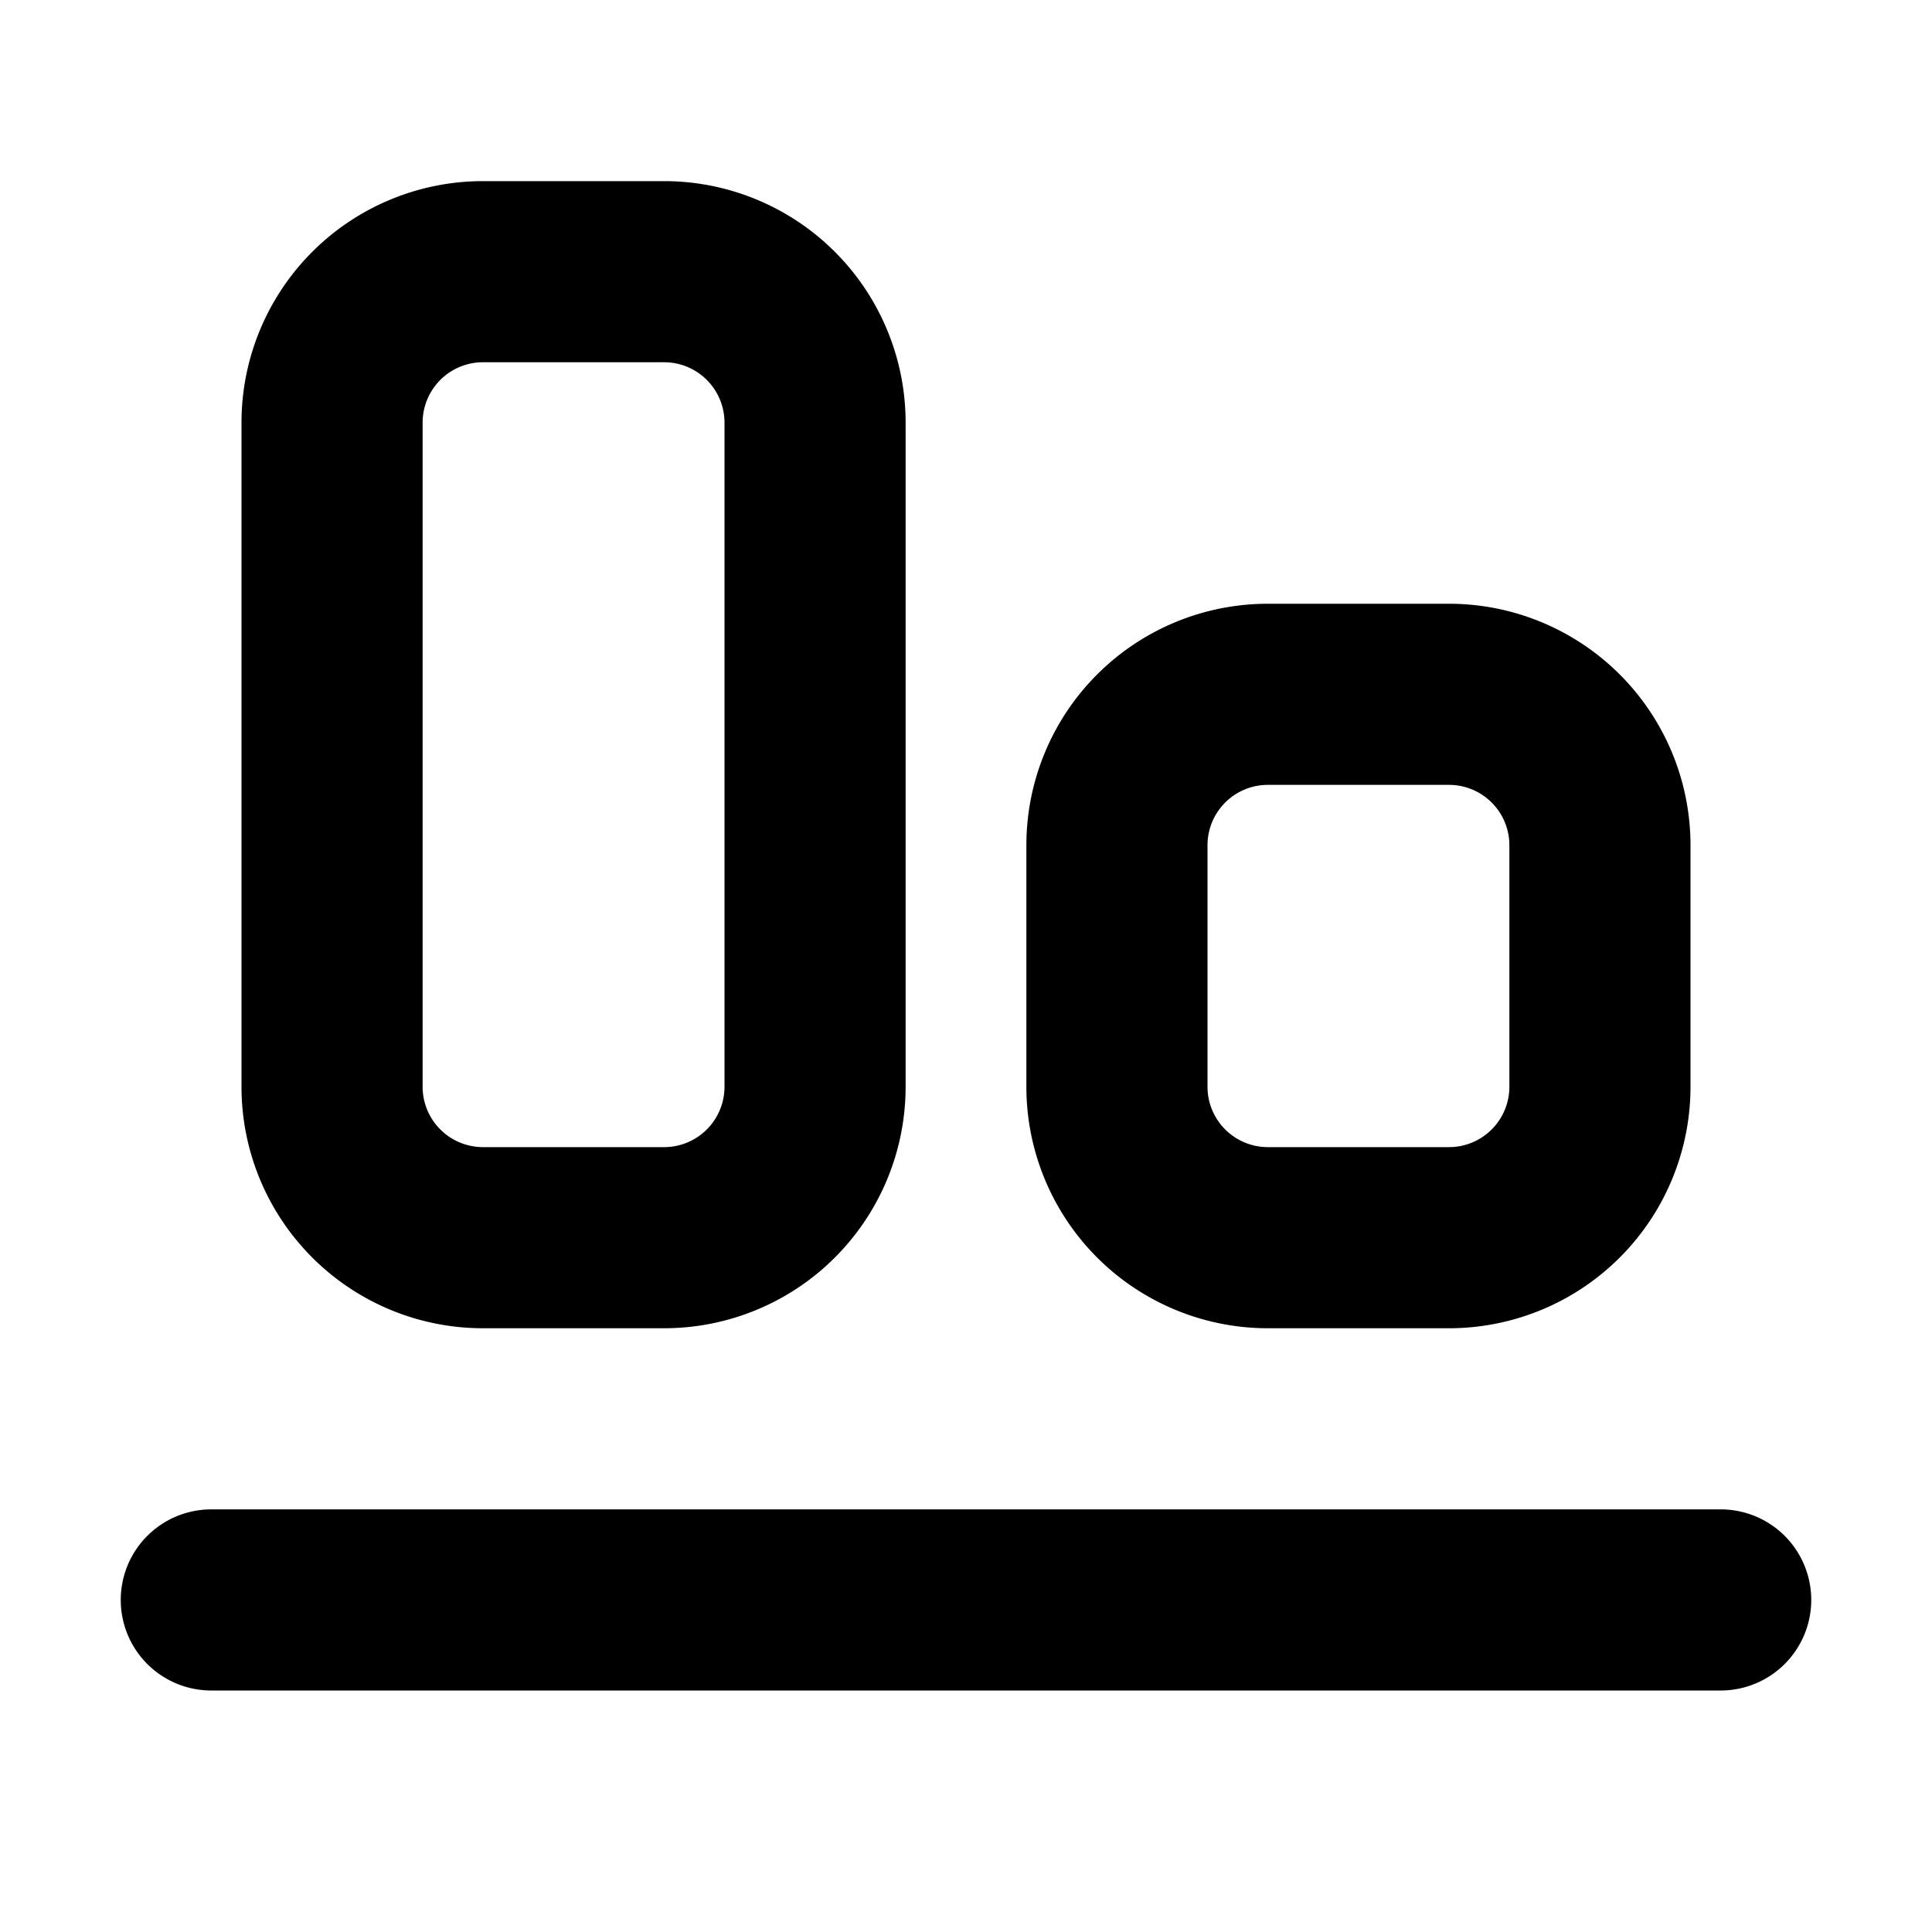 <svg xmlns="http://www.w3.org/2000/svg" width="16" height="16" fill="none" viewBox="0 0 16 16"><path fill="currentColor" fill-rule="evenodd" d="M1.75 14a.75.75 0 0 1 0-1.5h12.5a.75.75 0 0 1 0 1.5zM5.5 9.5H4a.5.5 0 0 1-.5-.5V3.5A.5.5 0 0 1 4 3h1.5a.5.5 0 0 1 .5.5V9a.5.5 0 0 1-.5.5M4 11a2 2 0 0 1-2-2V3.5a2 2 0 0 1 2-2h1.5a2 2 0 0 1 2 2V9a2 2 0 0 1-2 2zm8-1.5h-1.5A.5.5 0 0 1 10 9V7a.5.5 0 0 1 .5-.5H12a.5.5 0 0 1 .5.5v2a.5.5 0 0 1-.5.5M10.5 11a2 2 0 0 1-2-2V7a2 2 0 0 1 2-2H12a2 2 0 0 1 2 2v2a2 2 0 0 1-2 2z" clip-rule="evenodd"/></svg>